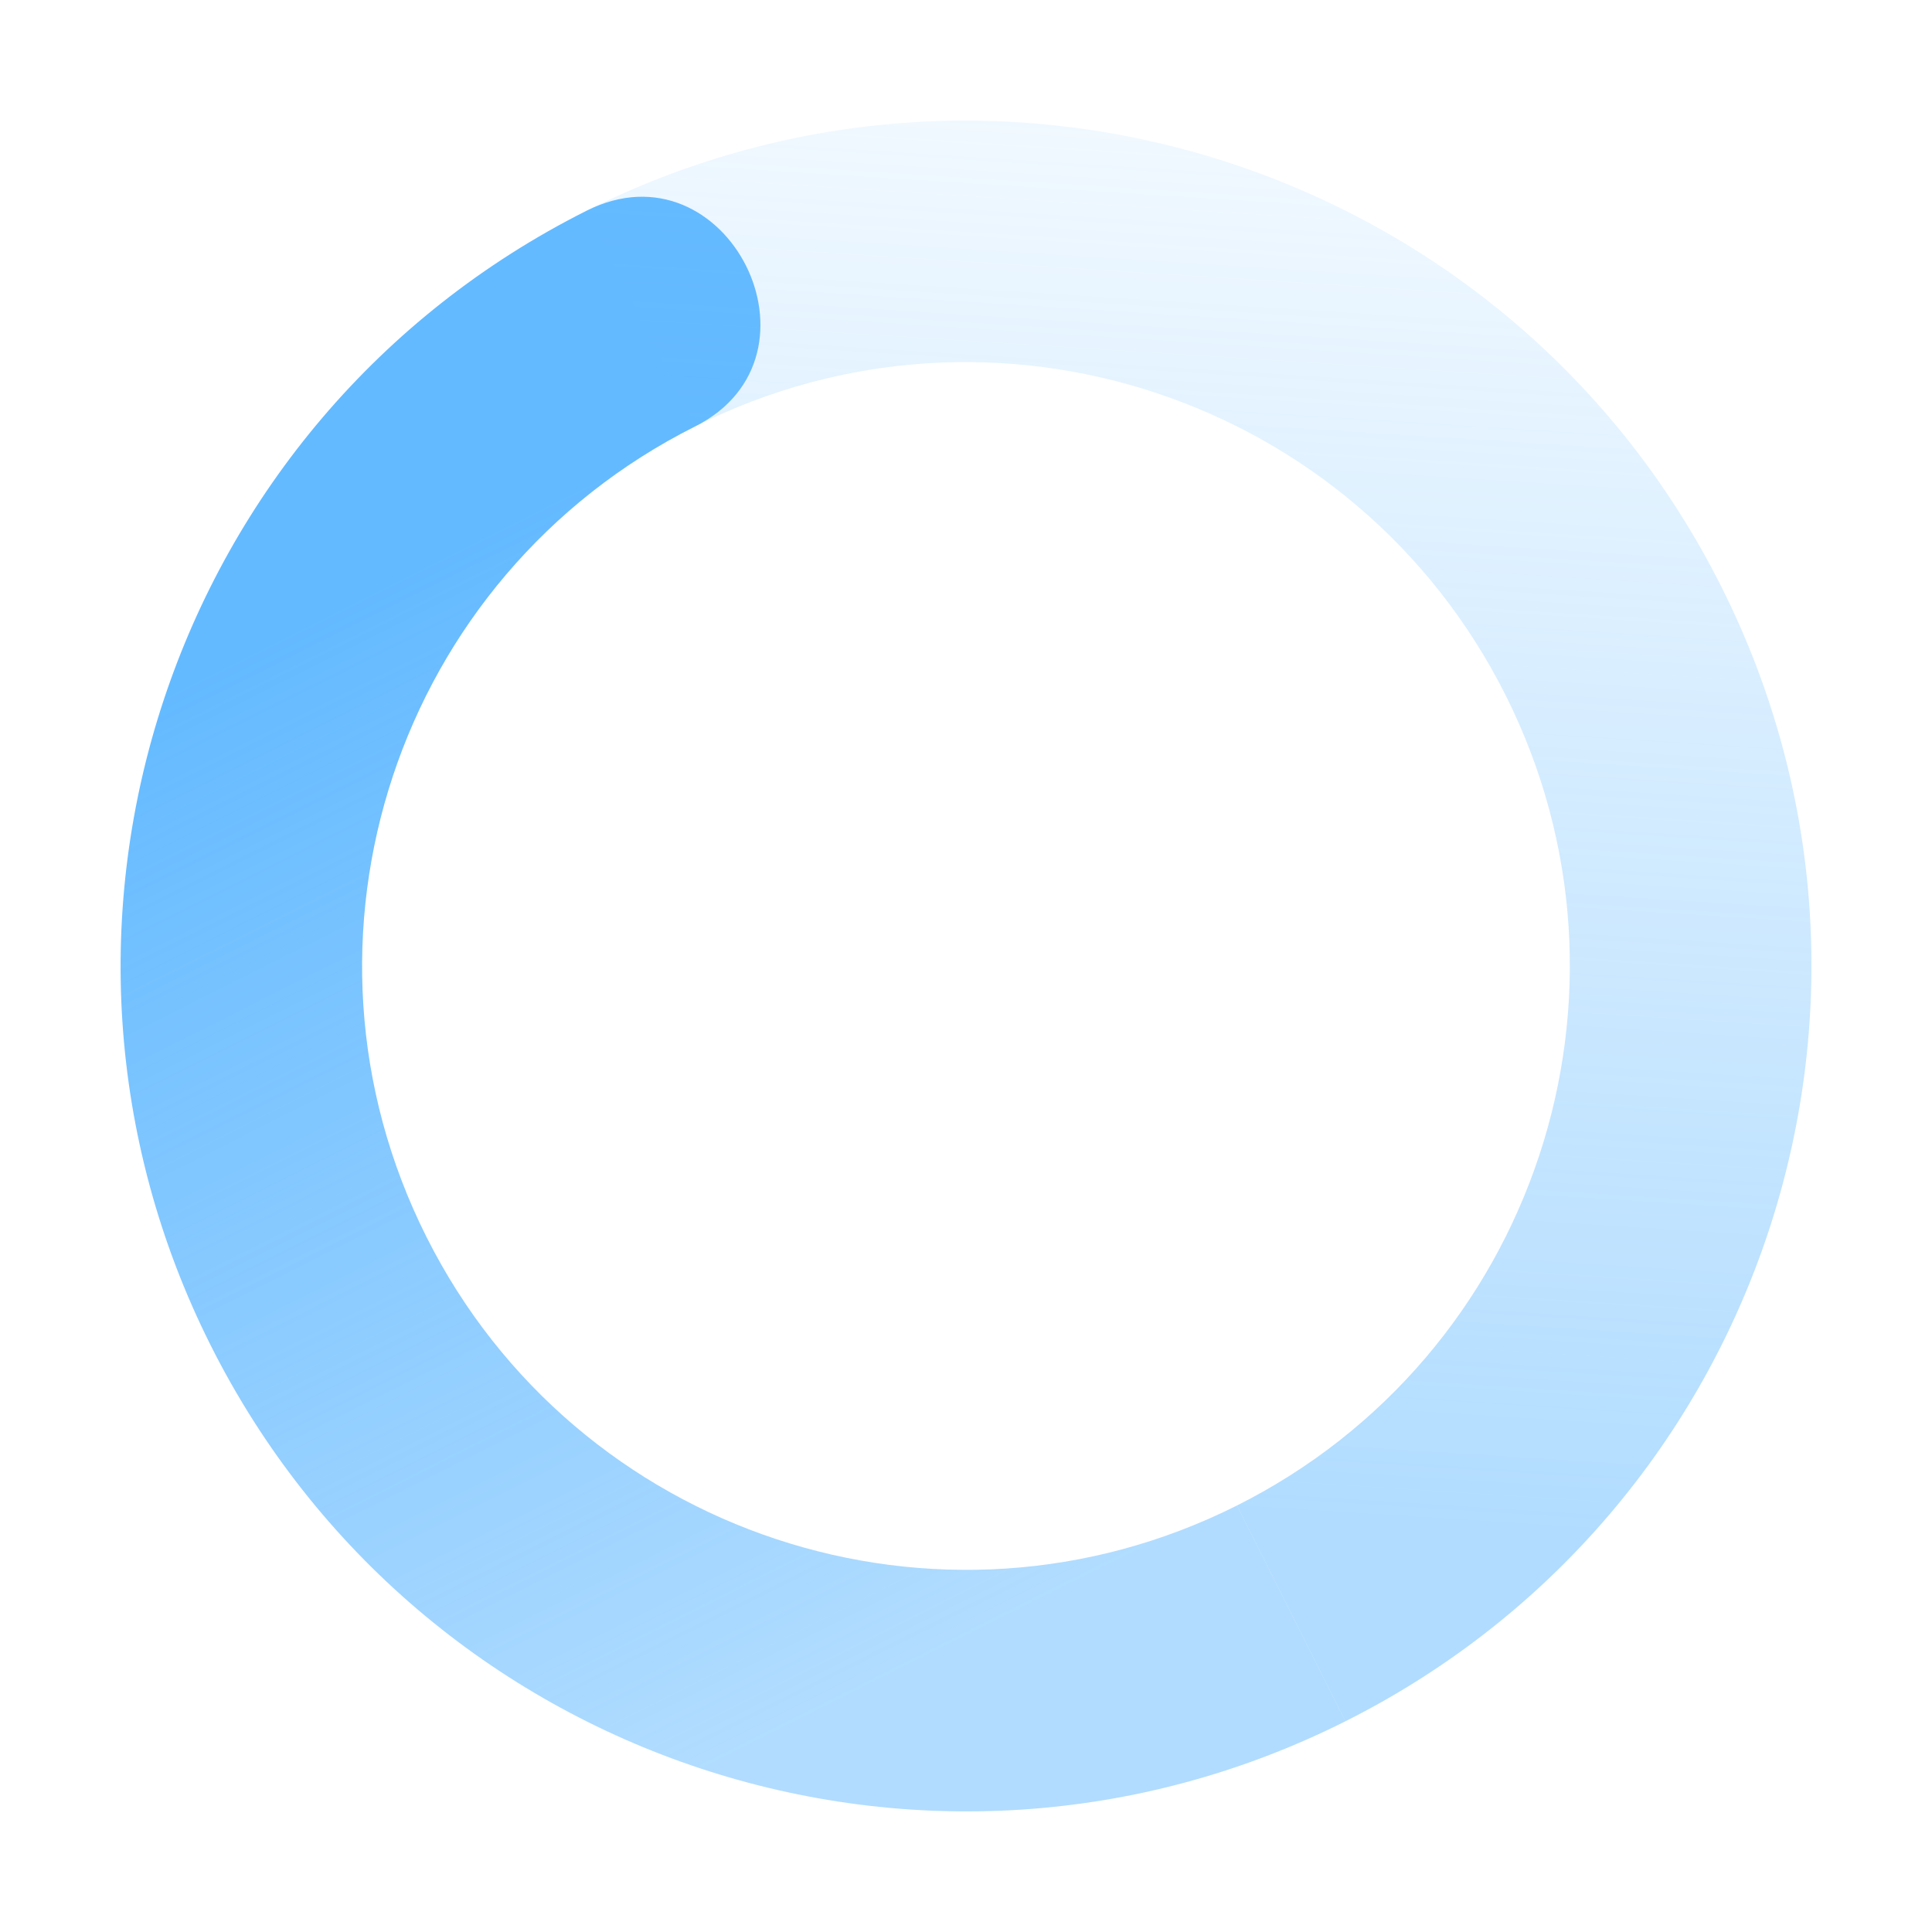 <?xml version="1.0" encoding="UTF-8" standalone="no"?>
<svg
   width="16"
   height="16"
   version="1.1"
   id="svg20381"
   sodipodi:docname="nm-stage01-connecting11.svg"
   inkscape:version="1.2.2 (b0a8486541, 2022-12-01)"
   xmlns:inkscape="http://www.inkscape.org/namespaces/inkscape"
   xmlns:sodipodi="http://sodipodi.sourceforge.net/DTD/sodipodi-0.dtd"
   xmlns="http://www.w3.org/2000/svg"
   xmlns:svg="http://www.w3.org/2000/svg">
  <sodipodi:namedview
     id="namedview20383"
     pagecolor="#ffffff"
     bordercolor="#000000"
     borderopacity="0.25"
     inkscape:showpageshadow="2"
     inkscape:pageopacity="0.0"
     inkscape:pagecheckerboard="0"
     inkscape:deskcolor="#d1d1d1"
     showgrid="false"
     inkscape:zoom="50.25"
     inkscape:cx="7.5124378"
     inkscape:cy="7.9800995"
     inkscape:window-width="1920"
     inkscape:window-height="1019"
     inkscape:window-x="0"
     inkscape:window-y="0"
     inkscape:window-maximized="1"
     inkscape:current-layer="svg20381" />
  <defs
     id="defs20375">
    <linearGradient
       id="linearGradient3605"
       x1="7"
       x2="19"
       y1="12"
       y2="5"
       gradientTransform="matrix(-0.449,-0.894,-0.894,0.449,24.109,13.337)"
       gradientUnits="userSpaceOnUse">
      <stop
         offset="0"
         stop-color="#64baff"
         stop-opacity=".5"
         id="stop20365" />
      <stop
         offset="1"
         stop-color="#64baff"
         stop-opacity="0"
         id="stop20367" />
    </linearGradient>
    <linearGradient
       id="linearGradient3611"
       x1="7"
       x2="17"
       y1="12"
       y2="12"
       gradientTransform="matrix(0.449,0.894,0.894,-0.449,-8.11,2.663)"
       gradientUnits="userSpaceOnUse">
      <stop
         offset="0"
         stop-color="#64baff"
         id="stop20370" />
      <stop
         offset="1"
         stop-color="#64baff"
         stop-opacity=".5"
         id="stop20372" />
    </linearGradient>
  </defs>
  <path
     fill="url(#linearGradient3611)"
     d="m 4.858,1.745 c -3.455,1.735 -4.848,5.942 -3.113,9.397 1.735,3.455 5.942,4.848 9.397,3.113 l -0.898,-1.787 c -2.467,1.239 -5.473,0.244 -6.712,-2.224 -1.24,-2.467 -0.244,-5.473 2.224,-6.712 1.161,-0.584 0.264,-2.371 -0.898,-1.787 z"
     id="path20377"
     style="fill:url(#linearGradient3611)" />
  <path
     fill="url(#linearGradient3605)"
     d="m 4.858,1.745 0.898,1.787 c 2.467,-1.24 5.473,-0.244 6.712,2.224 1.239,2.467 0.244,5.473 -2.224,6.712 l 0.898,1.787 c 3.455,-1.735 4.849,-5.942 3.113,-9.397 -1.735,-3.455 -5.942,-4.848 -9.397,-3.113 z"
     id="path20379"
     style="fill:url(#linearGradient3605)" />
</svg>

